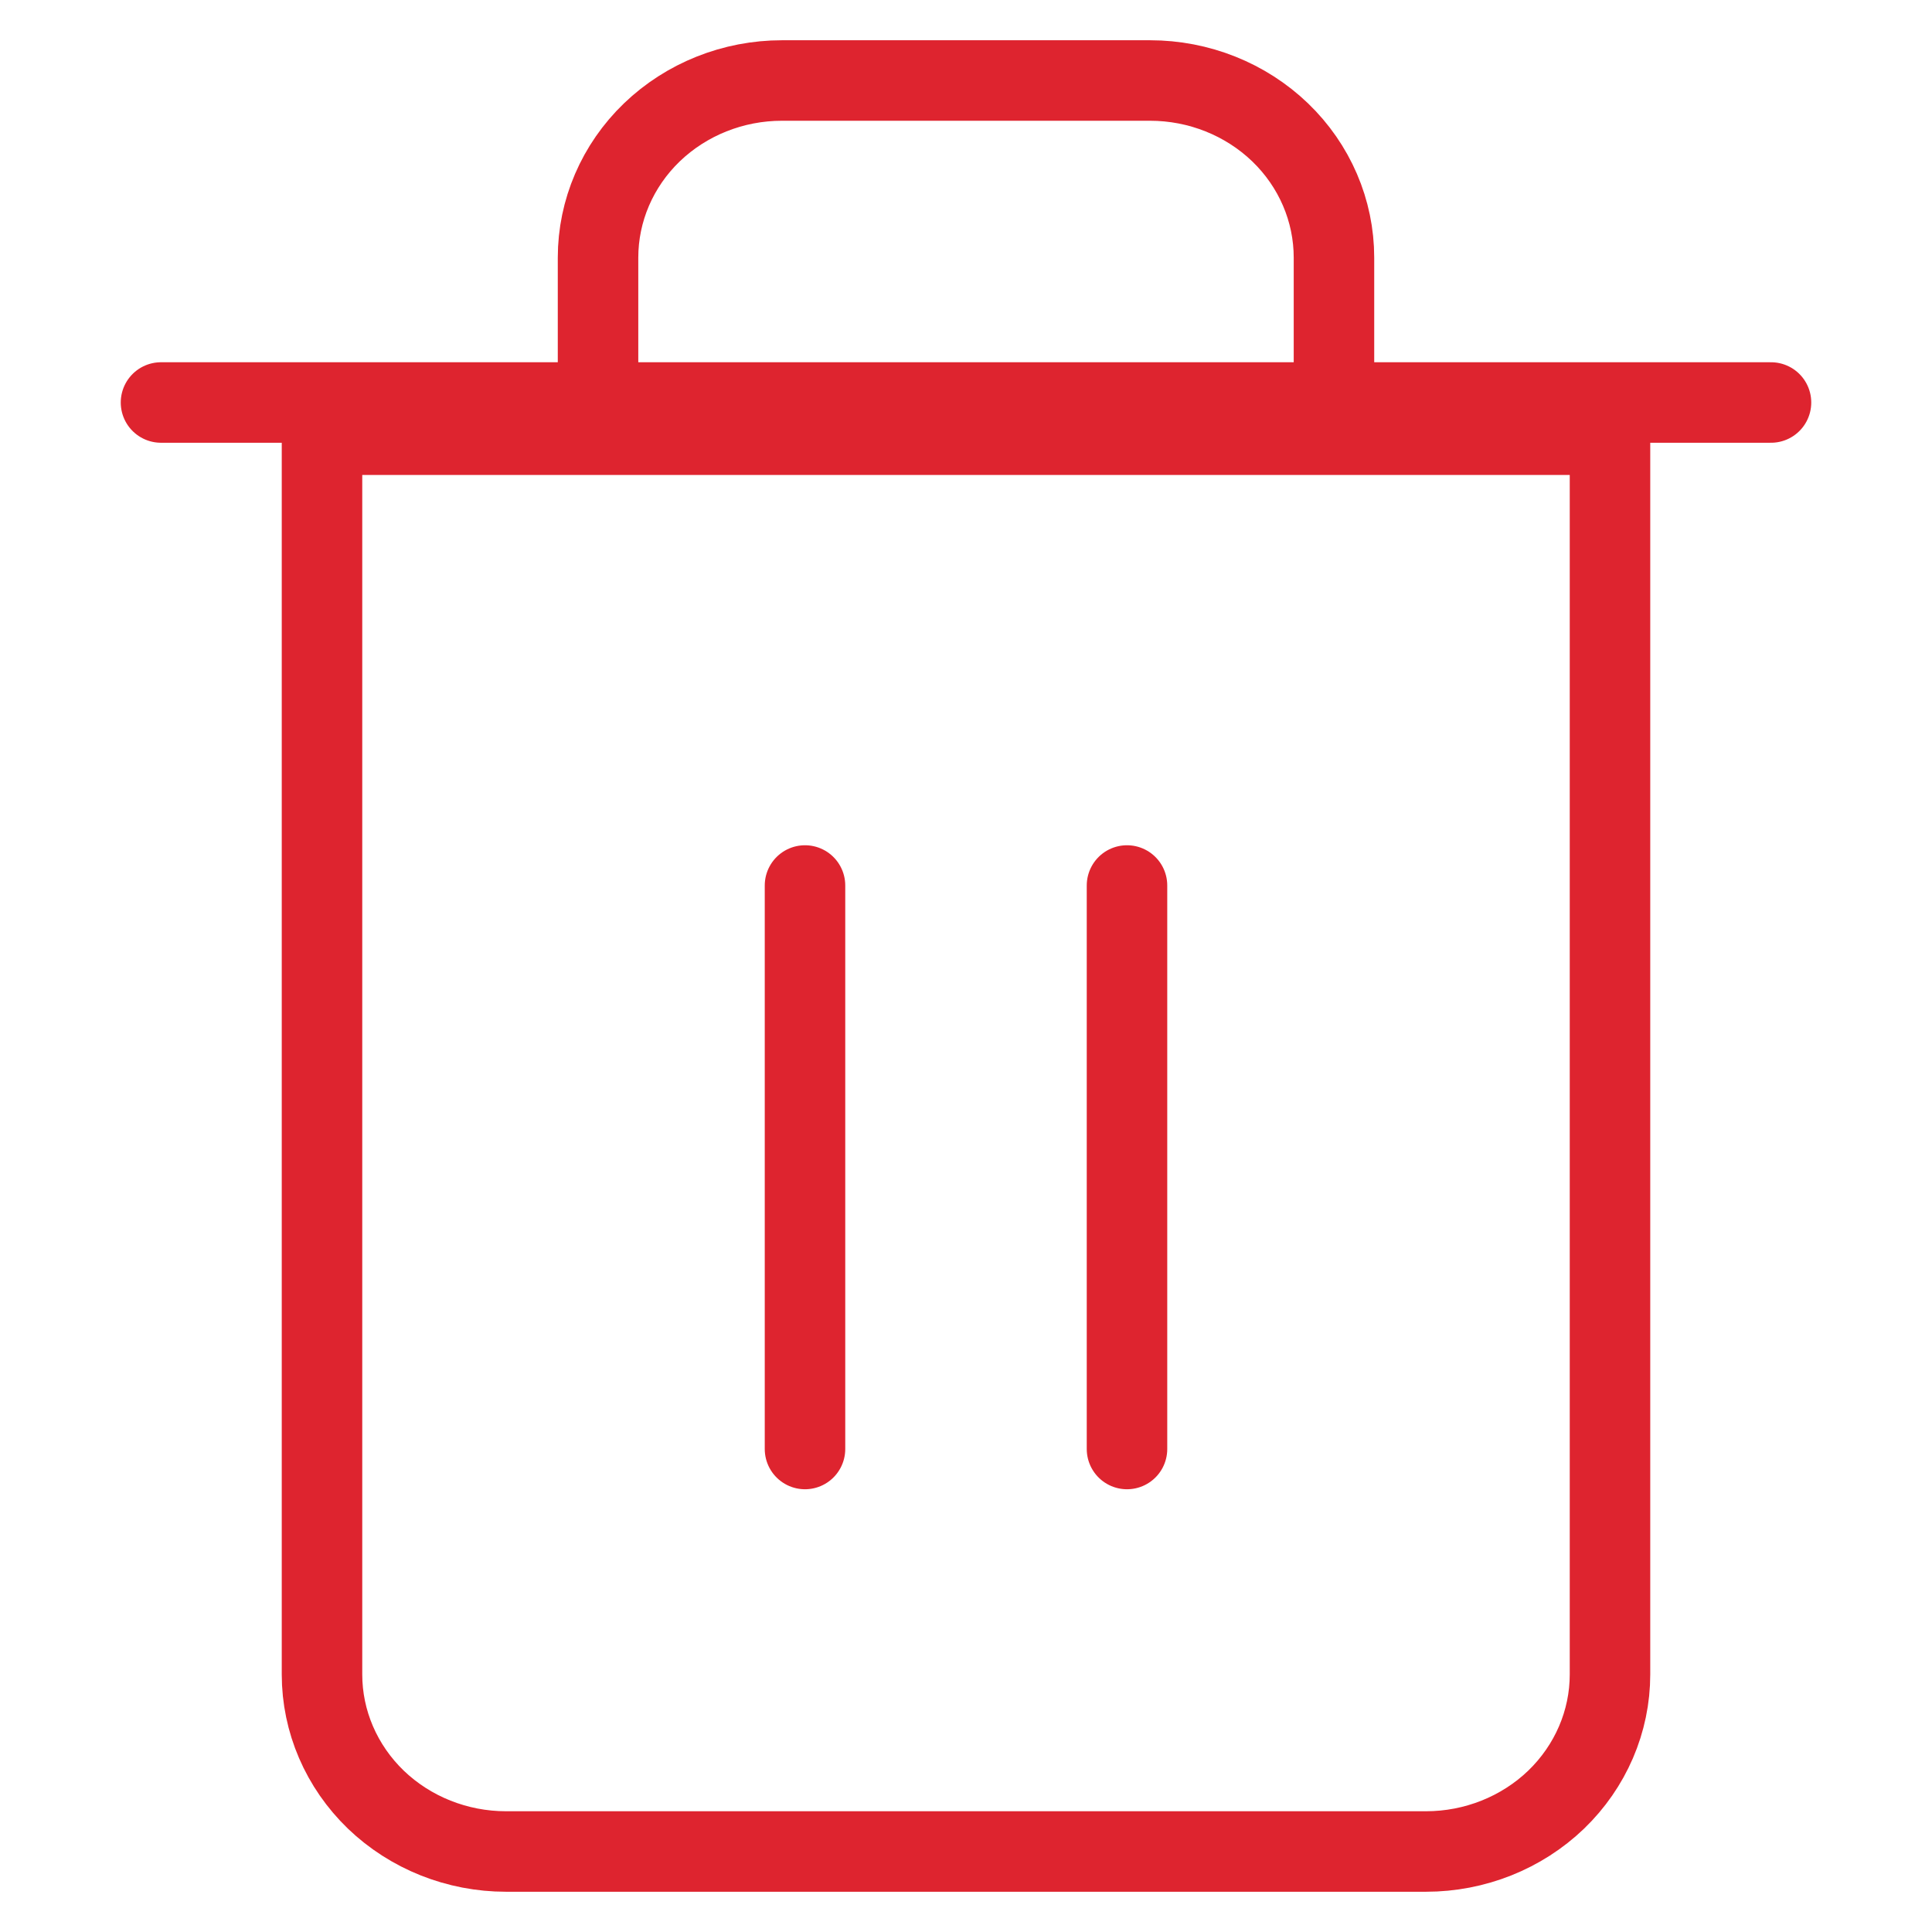 <svg width="24" height="24" viewBox="0 0 24 24" fill="none" xmlns="http://www.w3.org/2000/svg">
<path d="M2 5H4.222H22" stroke="#DE242F" stroke-linecap="round" stroke-linejoin="round"/>
<path d="M7.429 5.4V3.2C7.429 2.617 7.669 2.057 8.098 1.644C8.527 1.232 9.108 1 9.714 1H14.286C14.892 1 15.473 1.232 15.902 1.644C16.331 2.057 16.571 2.617 16.571 3.2V5.4M20 5.4V20.8C20 21.384 19.759 21.943 19.331 22.356C18.902 22.768 18.32 23 17.714 23H6.286C5.68 23 5.098 22.768 4.669 22.356C4.241 21.943 4 21.384 4 20.8V5.4H20Z" stroke="#DE242F" stroke-linecap="round" stroke-linejoin="round"/>
<path d="M10 11V18" stroke="#DE242F" stroke-linecap="round" stroke-linejoin="round"/>
<path d="M14 11V18" stroke="#DE242F" stroke-linecap="round" stroke-linejoin="round"/>
</svg>
